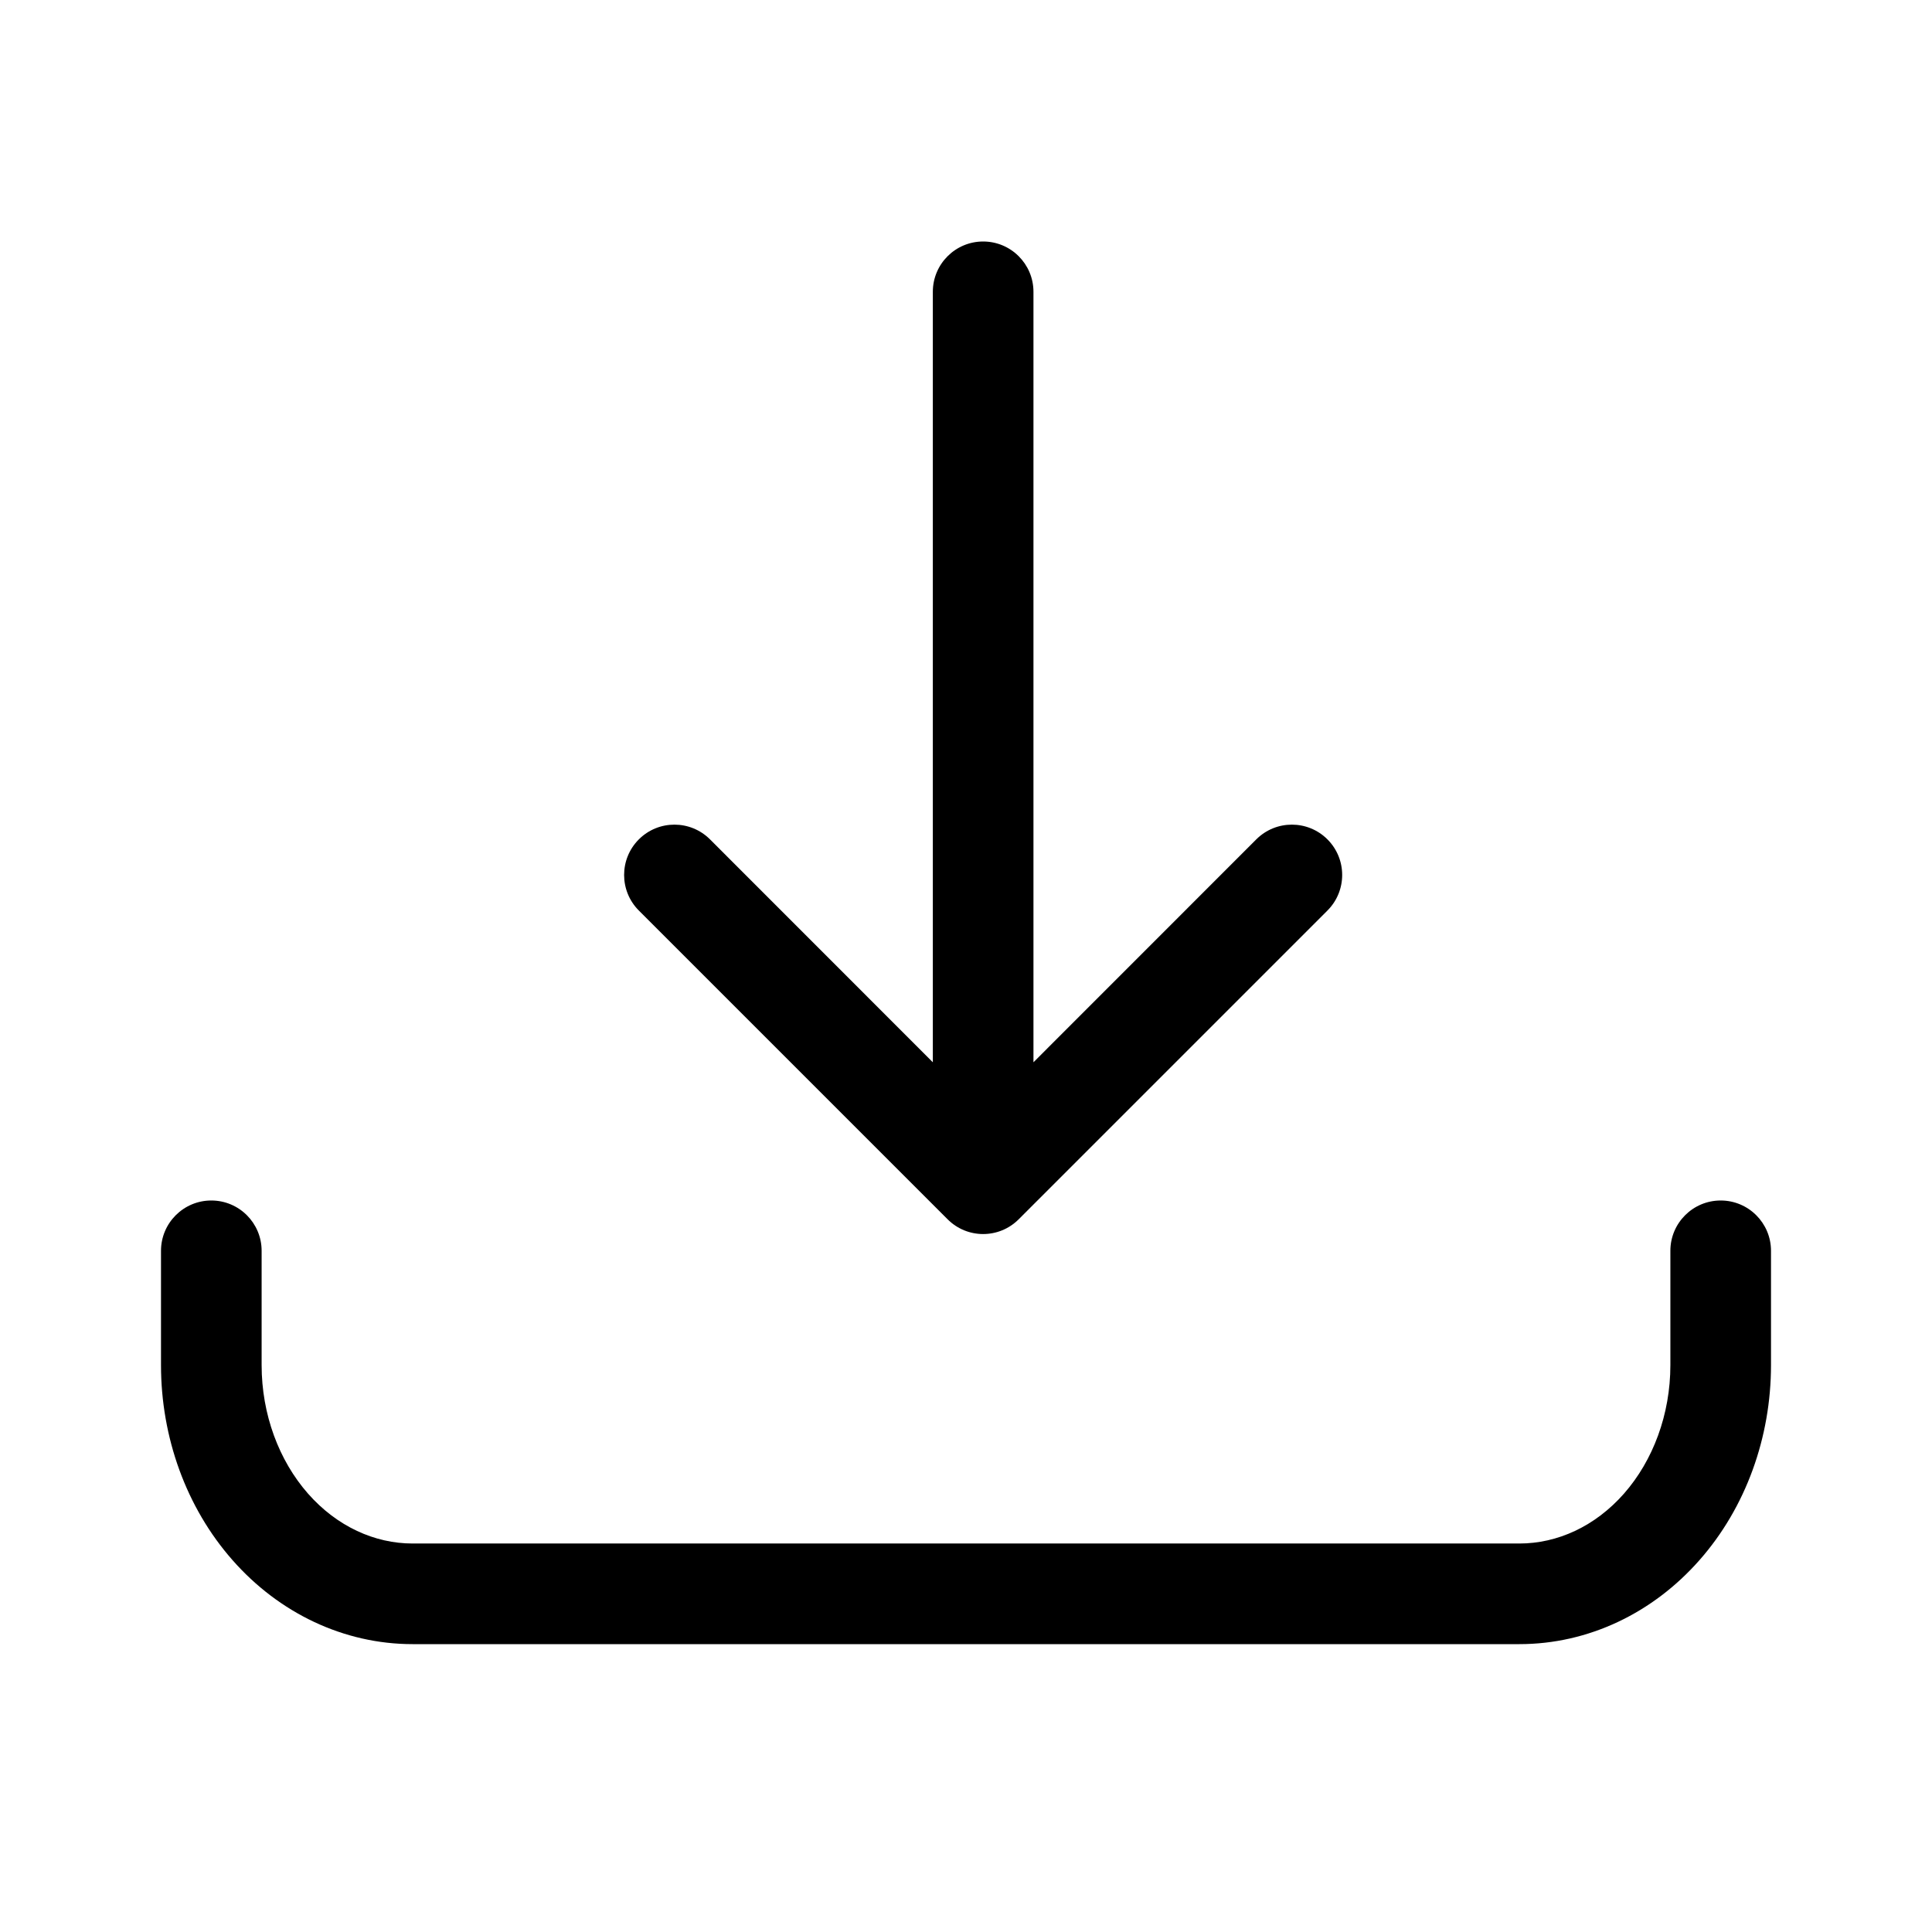 <svg width="24" height="24" viewBox="0 0 24 24" fill="none" xmlns="http://www.w3.org/2000/svg">
  <path fill-rule="evenodd" clip-rule="evenodd"
    d="M12.213 3C12.558 3 12.838 3.28 12.838 3.625V13.196L15.606 10.427C15.85 10.183 16.246 10.183 16.49 10.427C16.734 10.671 16.734 11.067 16.49 11.311L12.655 15.146C12.411 15.391 12.015 15.391 11.771 15.146L7.936 11.311C7.692 11.067 7.692 10.671 7.936 10.427C8.18 10.183 8.576 10.183 8.82 10.427L11.588 13.196V3.625C11.588 3.28 11.868 3 12.213 3ZM2.625 14.913C2.97 14.913 3.25 15.193 3.25 15.538V16.958C3.25 17.57 3.465 18.143 3.826 18.554C4.186 18.963 4.655 19.174 5.125 19.174H18.875C19.345 19.174 19.814 18.963 20.174 18.554C20.535 18.143 20.75 17.57 20.75 16.958V15.538C20.75 15.193 21.03 14.913 21.375 14.913C21.72 14.913 22 15.193 22 15.538V16.958C22 17.854 21.688 18.726 21.112 19.38C20.534 20.037 19.732 20.424 18.875 20.424H5.125C4.269 20.424 3.466 20.037 2.888 19.38C2.312 18.726 2 17.854 2 16.958V15.538C2 15.193 2.28 14.913 2.625 14.913Z"
    fill="currentColor" />
</svg>